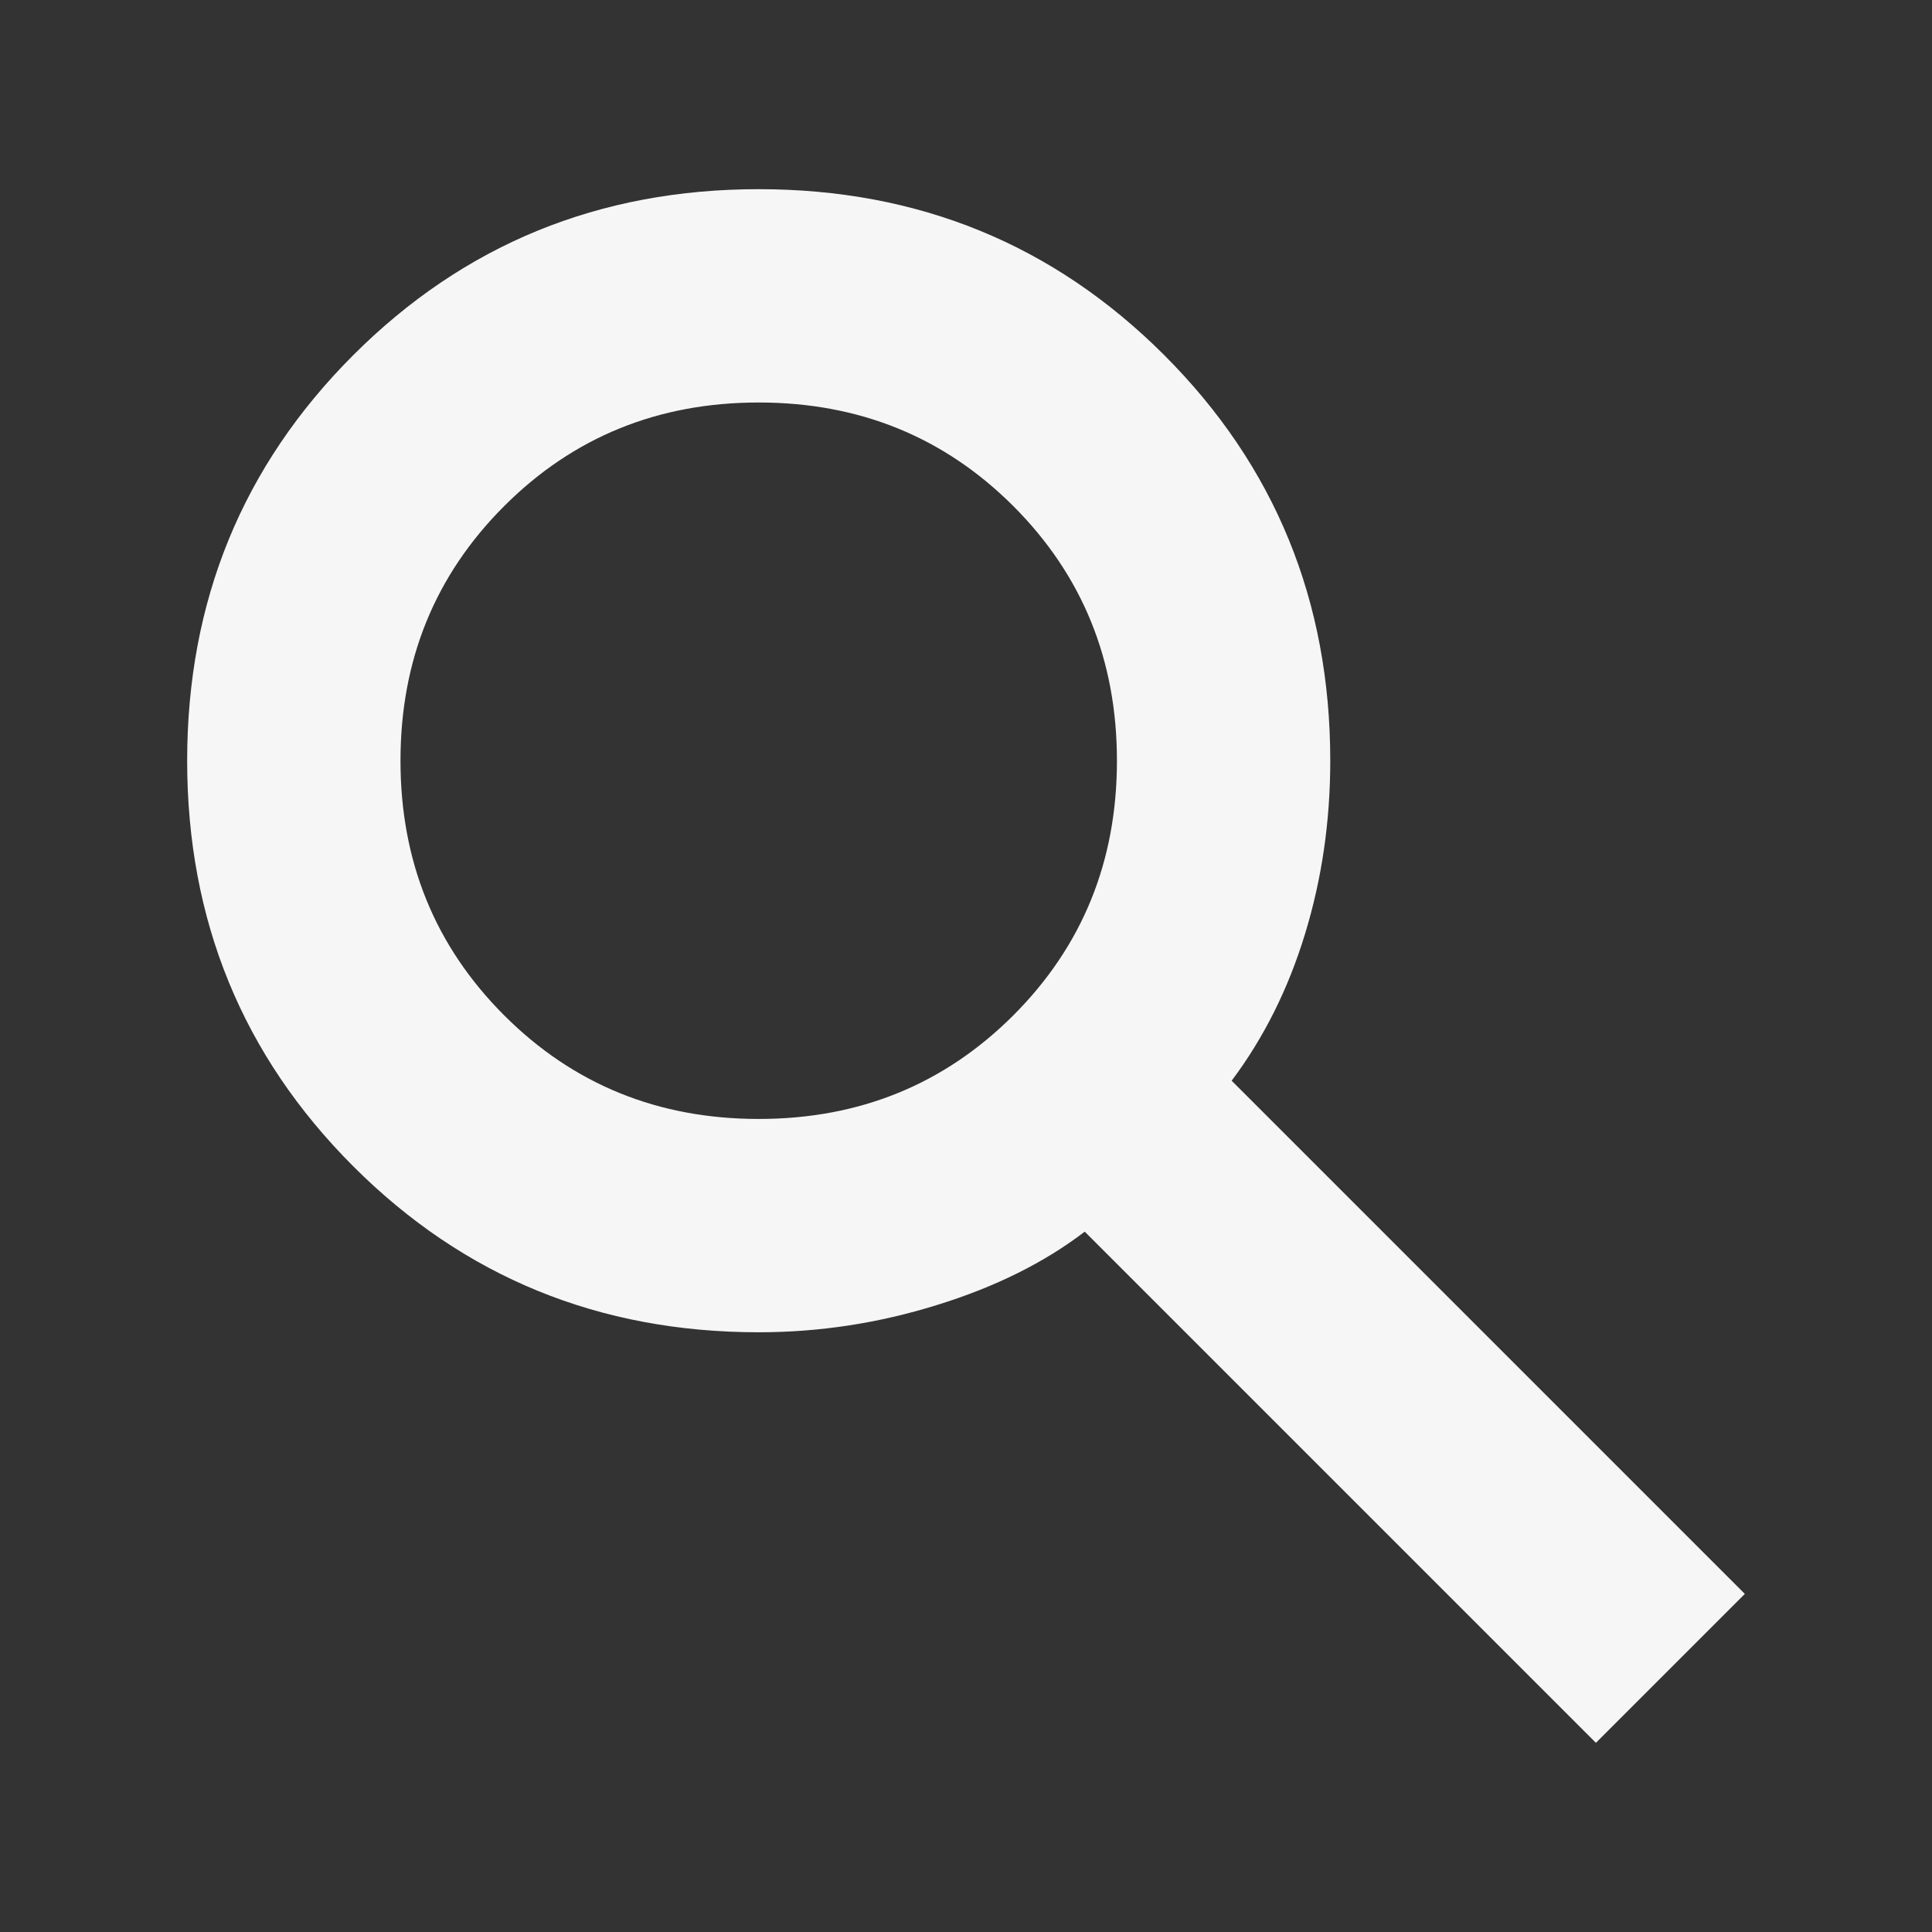 <svg width="24" height="24" viewBox="0 0 24 24" fill="none" xmlns="http://www.w3.org/2000/svg">
<rect x="0" y="0" width="24" height="24" fill="#333333" stroke="none"/>
<path d="M19.825 21.65L13.475 15.3C12.975 15.683 12.363 15.988 11.637 16.212C10.912 16.438 10.175 16.55 9.425 16.55C7.442 16.55 5.763 15.863 4.388 14.488C3.013 13.113 2.325 11.433 2.325 9.45C2.325 7.467 3.013 5.787 4.388 4.412C5.763 3.037 7.442 2.35 9.425 2.35C11.408 2.35 13.088 3.037 14.463 4.412C15.838 5.787 16.525 7.467 16.525 9.45C16.525 10.2 16.421 10.917 16.212 11.6C16.004 12.283 15.7 12.892 15.3 13.425L21.675 19.8L19.825 21.65ZM9.425 13.9C10.675 13.9 11.729 13.471 12.588 12.613C13.446 11.754 13.875 10.7 13.875 9.45C13.875 8.2 13.446 7.146 12.588 6.287C11.729 5.429 10.675 5 9.425 5C8.175 5 7.121 5.429 6.263 6.287C5.404 7.146 4.975 8.2 4.975 9.45C4.975 10.7 5.404 11.754 6.263 12.613C7.121 13.471 8.175 13.9 9.425 13.9Z" fill="#F6F6F6"/>
</svg>
